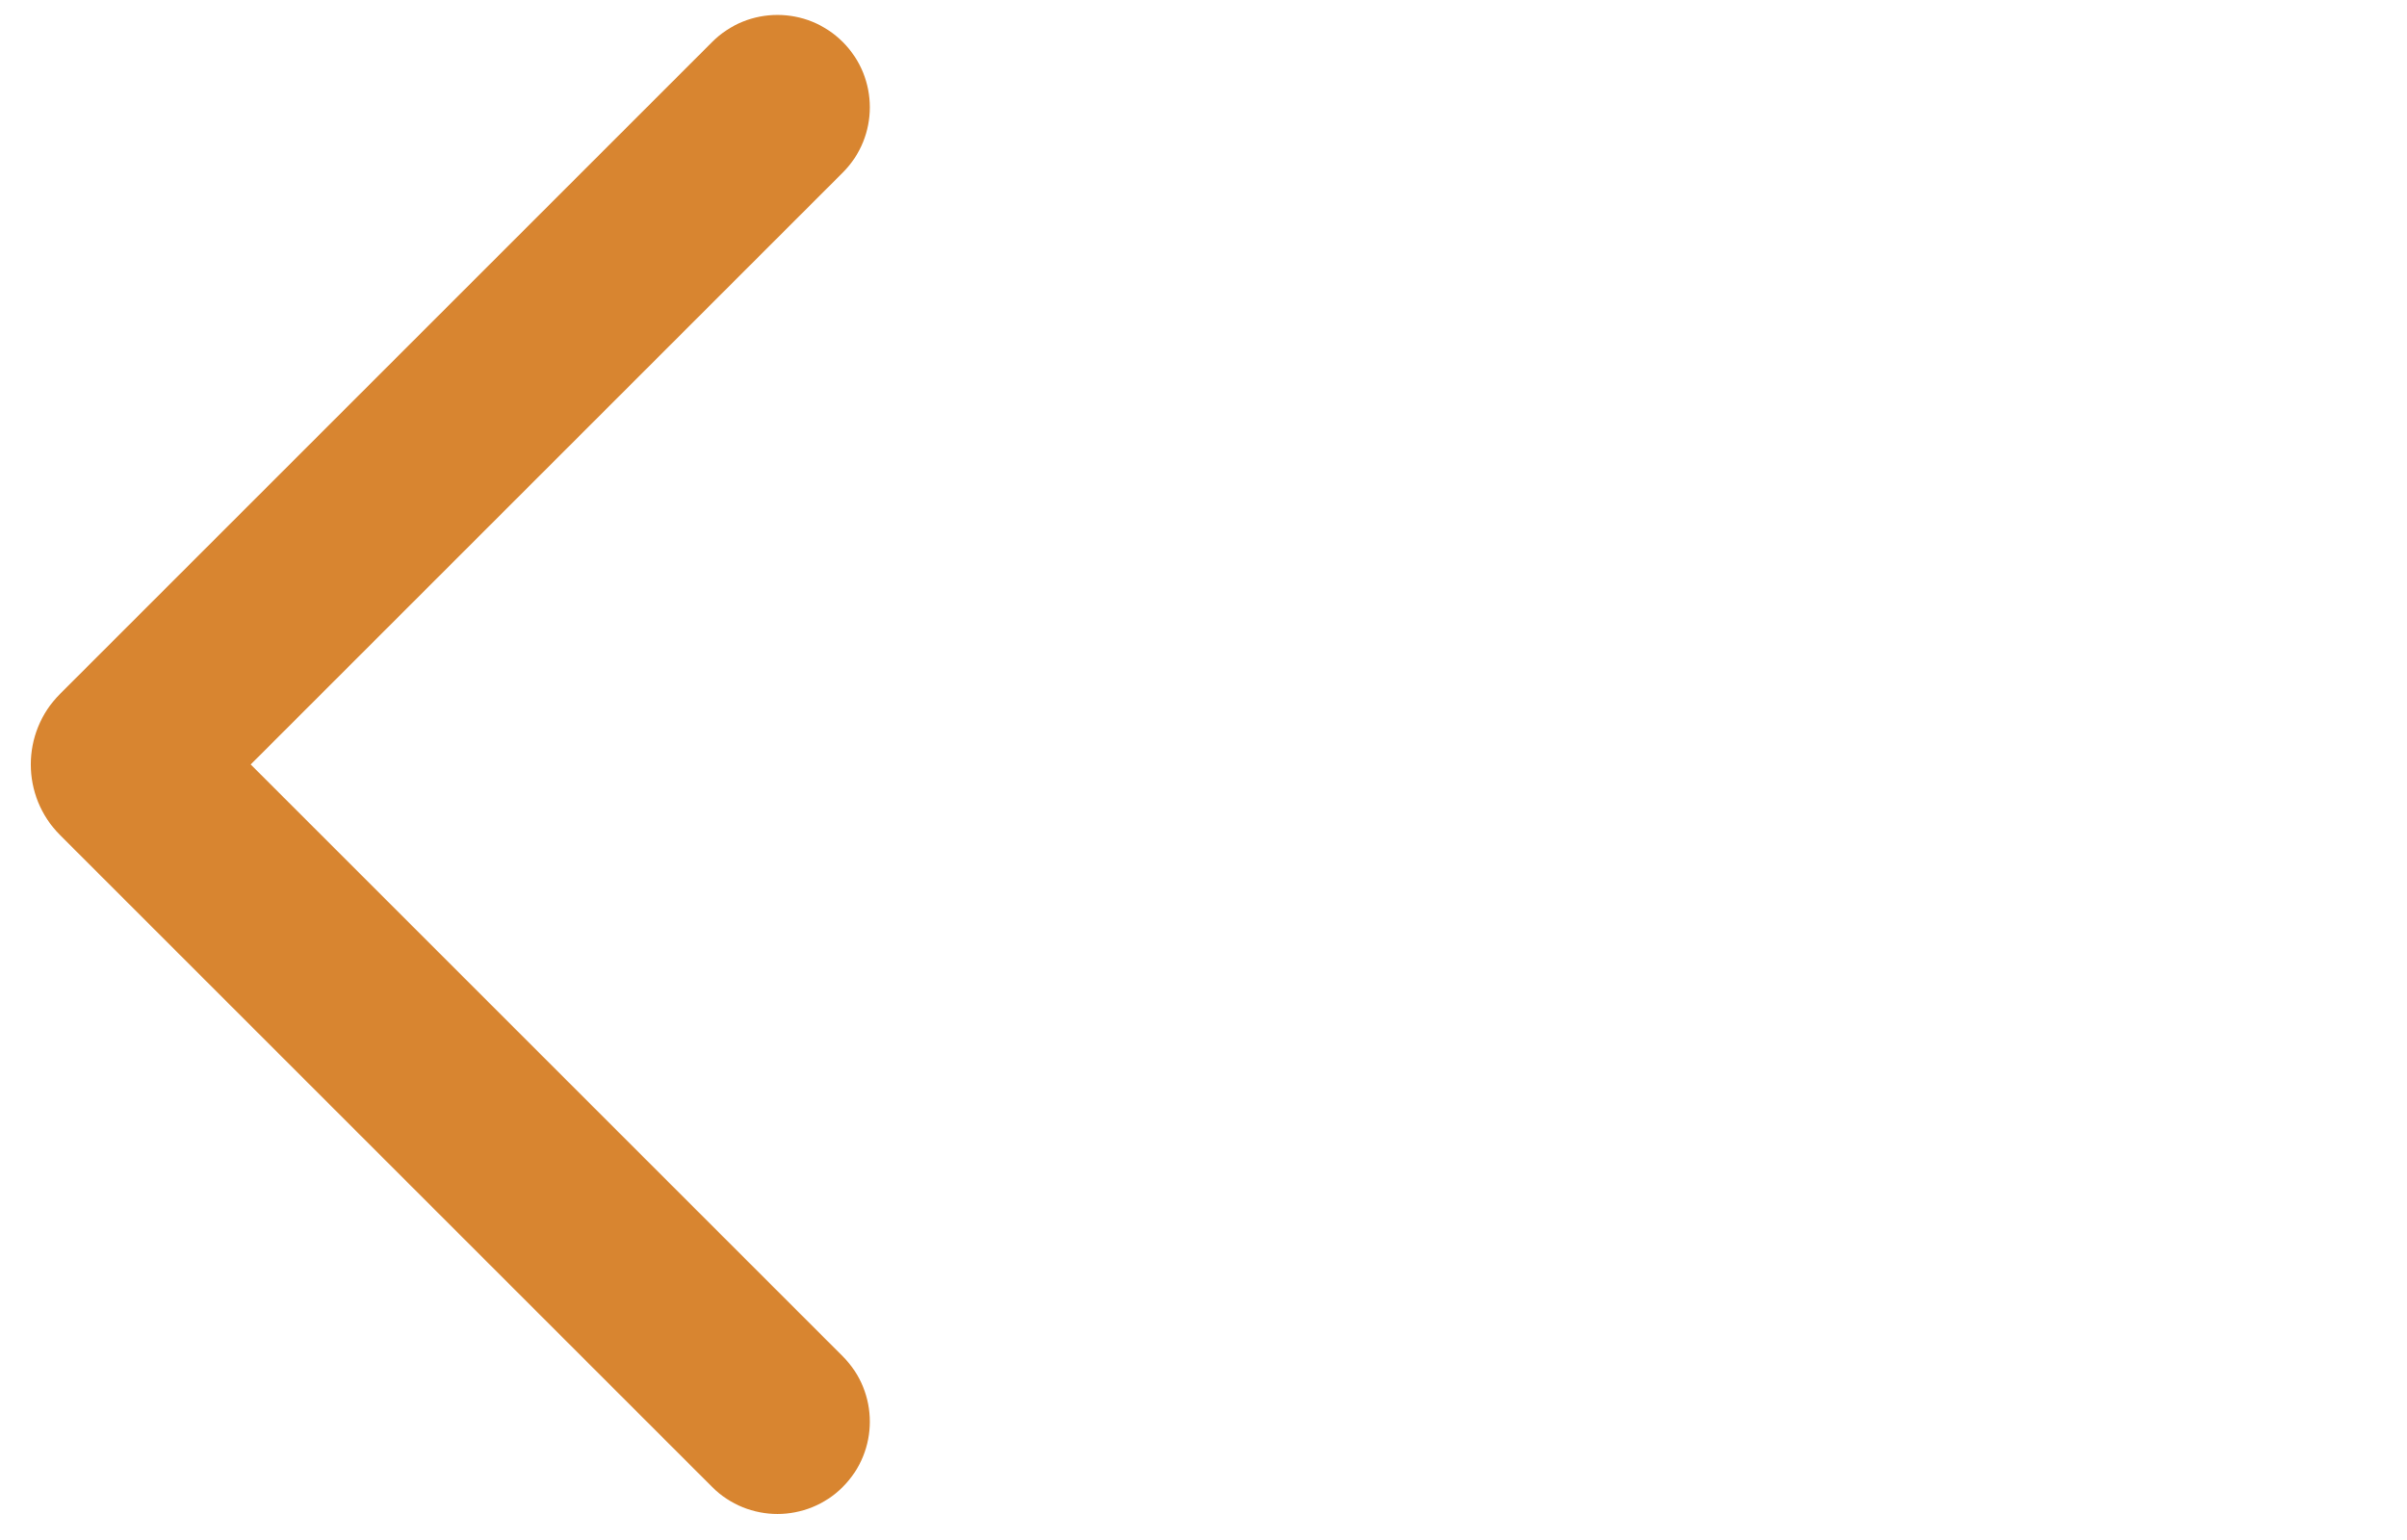 <svg width="500" height="320" viewBox="0 0 500 320" fill="none"  xmlns="http://www.w3.org/2000/svg">
<path fill-rule="evenodd" clip-rule="evenodd" d="M175.068 8.725C182.562 16.218 182.562 28.368 175.068 35.862L52.079 158.851L175.068 281.84C182.562 289.333 182.562 301.483 175.068 308.976C167.575 316.47 155.425 316.47 147.932 308.976L12.467 173.512C4.37 165.415 4.37 152.287 12.467 144.19L147.932 8.725C155.425 1.231 167.575 1.231 175.068 8.725Z" fill="#d88530"/>
</svg>
